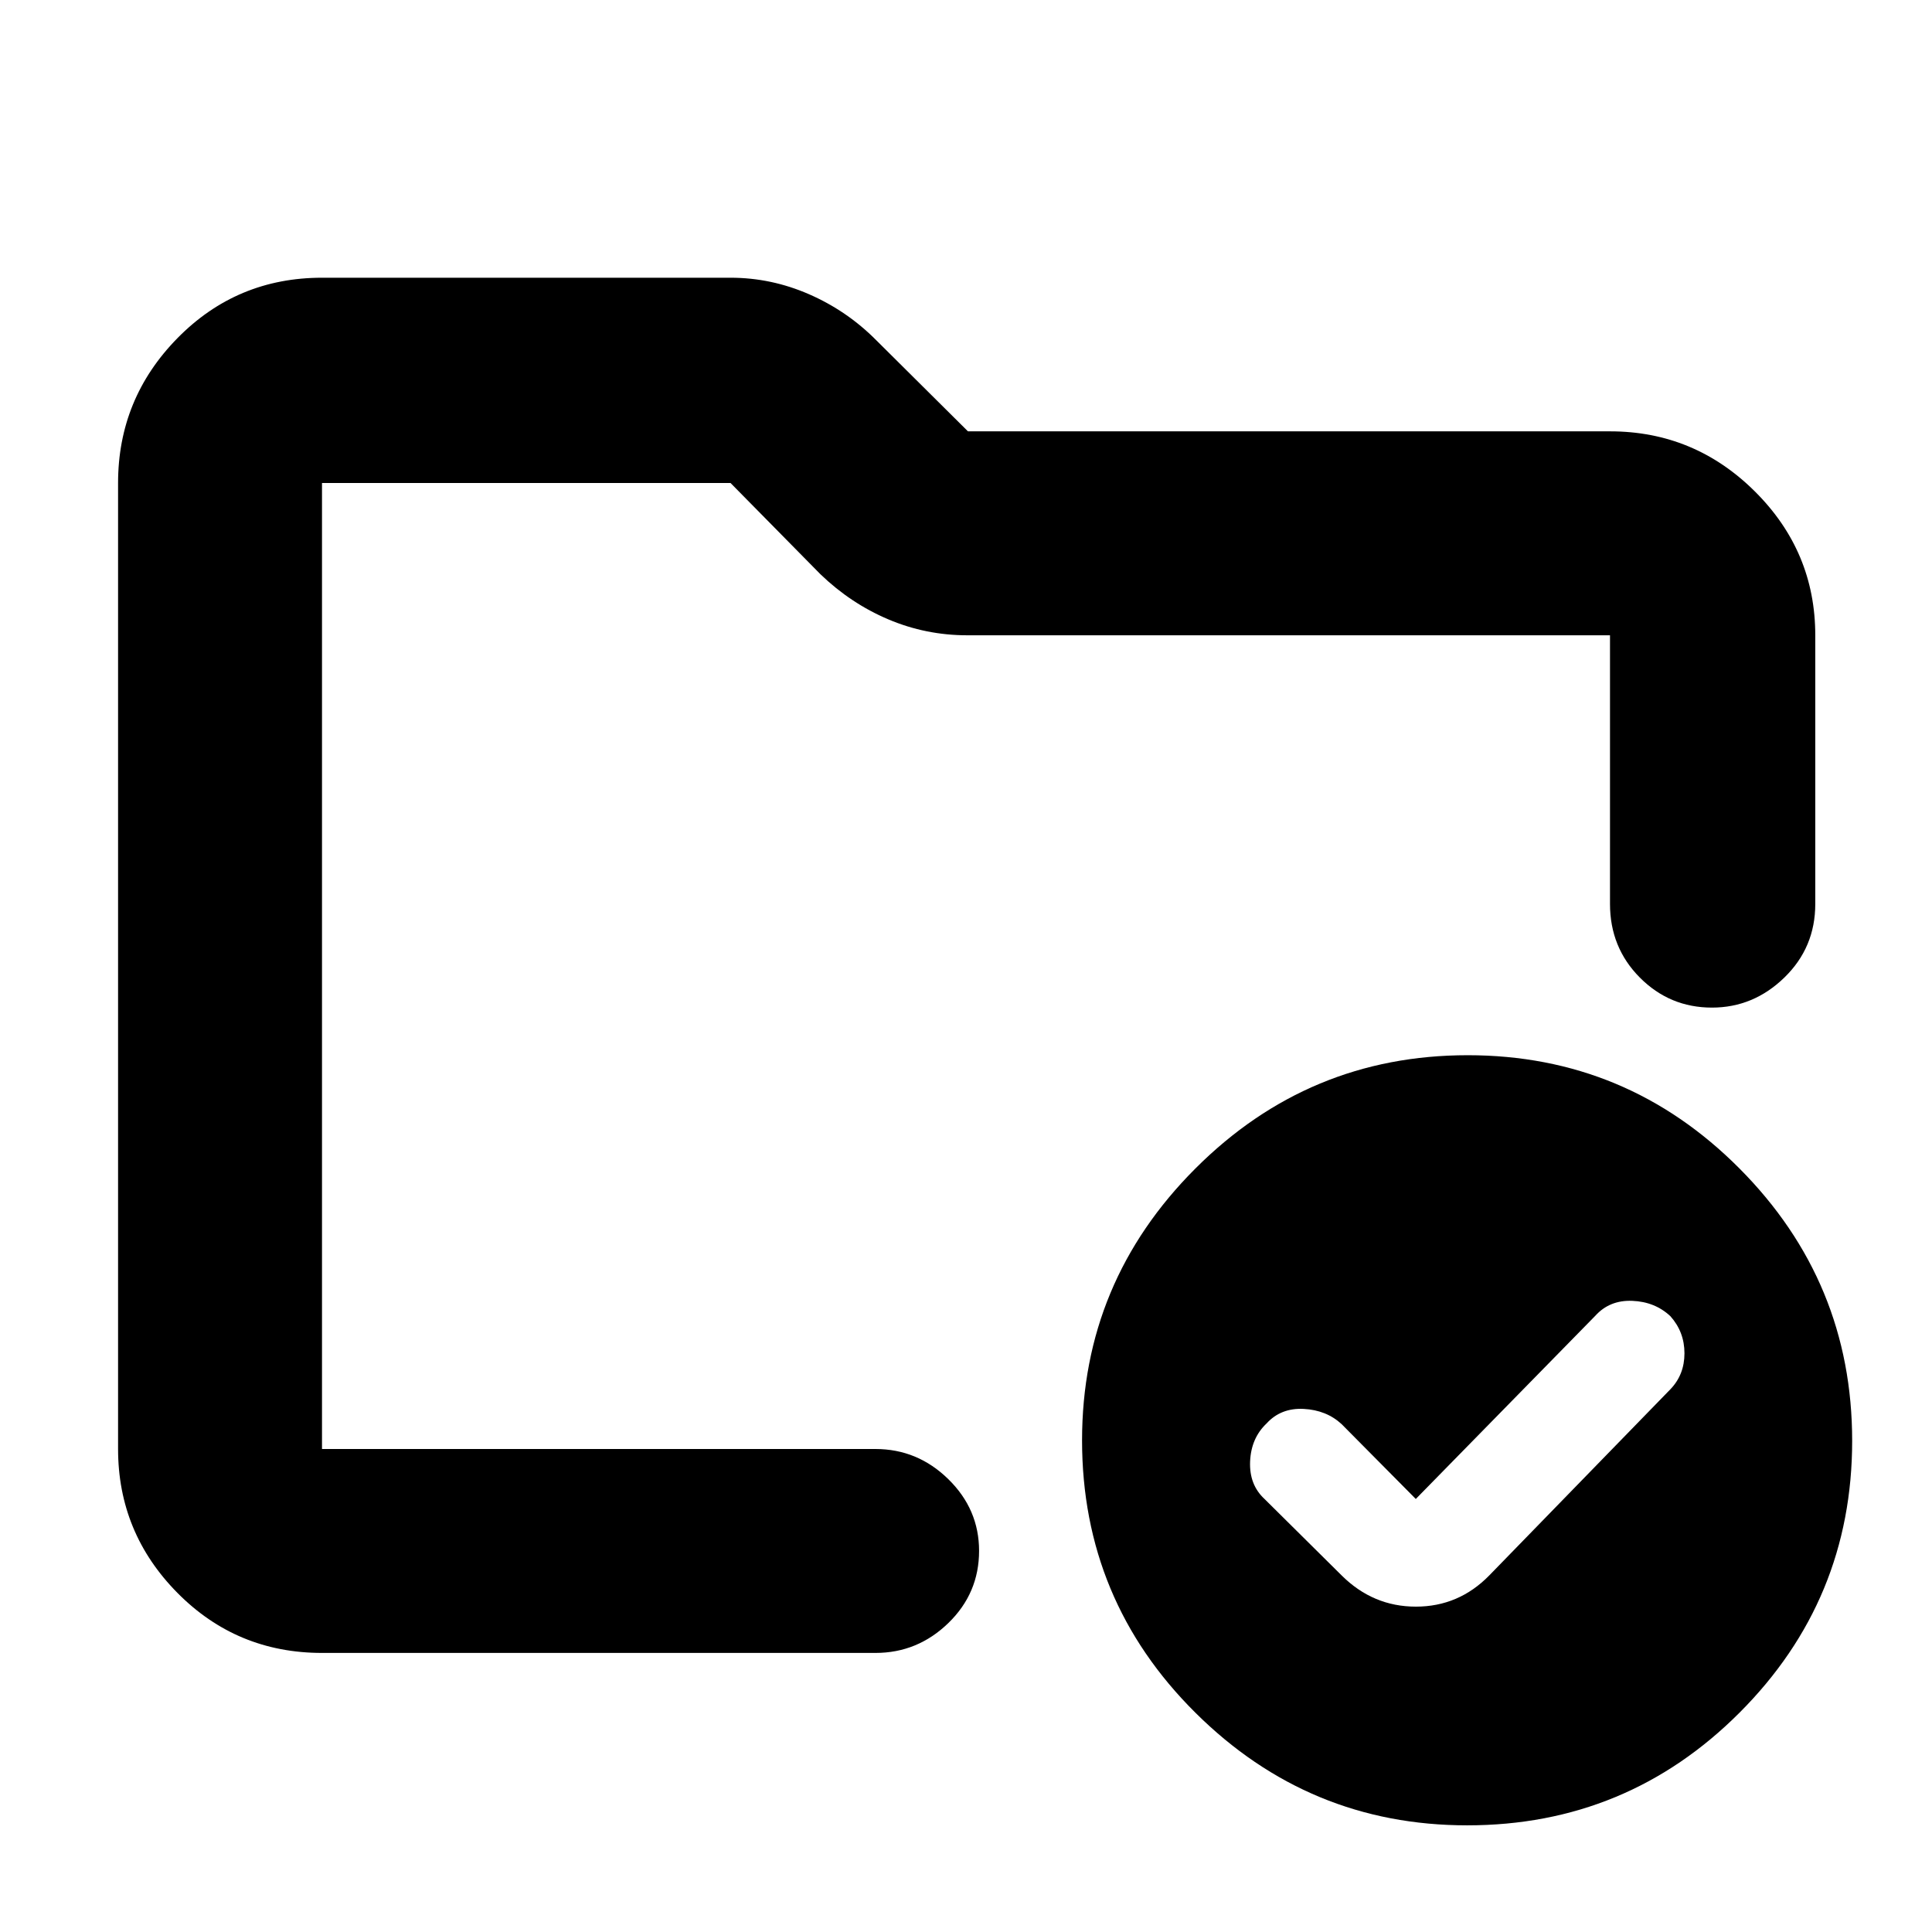 <svg xmlns="http://www.w3.org/2000/svg" height="40" viewBox="0 -960 960 960" width="40"><path d="M160-240v-480 232.5-11.5 259Zm0 101.33q-42.33 0-71.83-29.83-29.5-29.84-29.5-71.5v-480q0-41.93 29.5-71.97Q117.67-822 160-822h203q20.25 0 39.09 8.24 18.83 8.24 33.24 22.75l45.64 45.34H800q41.93 0 71.97 29.84Q902-685.99 902-644.33v133.5q0 21.66-15.37 36.58-15.36 14.92-35.97 14.92-20.99 0-35.83-14.92Q800-489.17 800-510.83v-133.5H480.67q-20.6 0-39.26-7.91-18.67-7.91-33.74-22.42L363-720H160v480h275q20.92 0 36.21 14.98 15.29 14.97 15.29 35.64 0 21.05-15.29 35.88-15.29 14.83-36.21 14.83H160Zm543.5-76.5-36.83-37.16q-7.55-7-18.88-7.59-11.34-.58-18.46 7.25-7.66 7.27-8.16 18.84t7.16 18.66l38.34 38q15.59 15.5 36.88 15.5 21.28 0 36.45-15.5l90-92.5q7-7.26 7-17.88T830-306q-7.67-7.17-18.94-7.62-11.27-.45-18.39 7.45l-89.17 91Zm25.79-220.5q79.05 0 135.05 56.29 55.99 56.28 55.99 135.34 0 79.05-55.95 135.04-55.95 56-135.34 56-78.71 0-135.04-55.95t-56.33-135.34q0-78.72 56.28-135.05 56.29-56.33 135.34-56.33Z"/></svg>